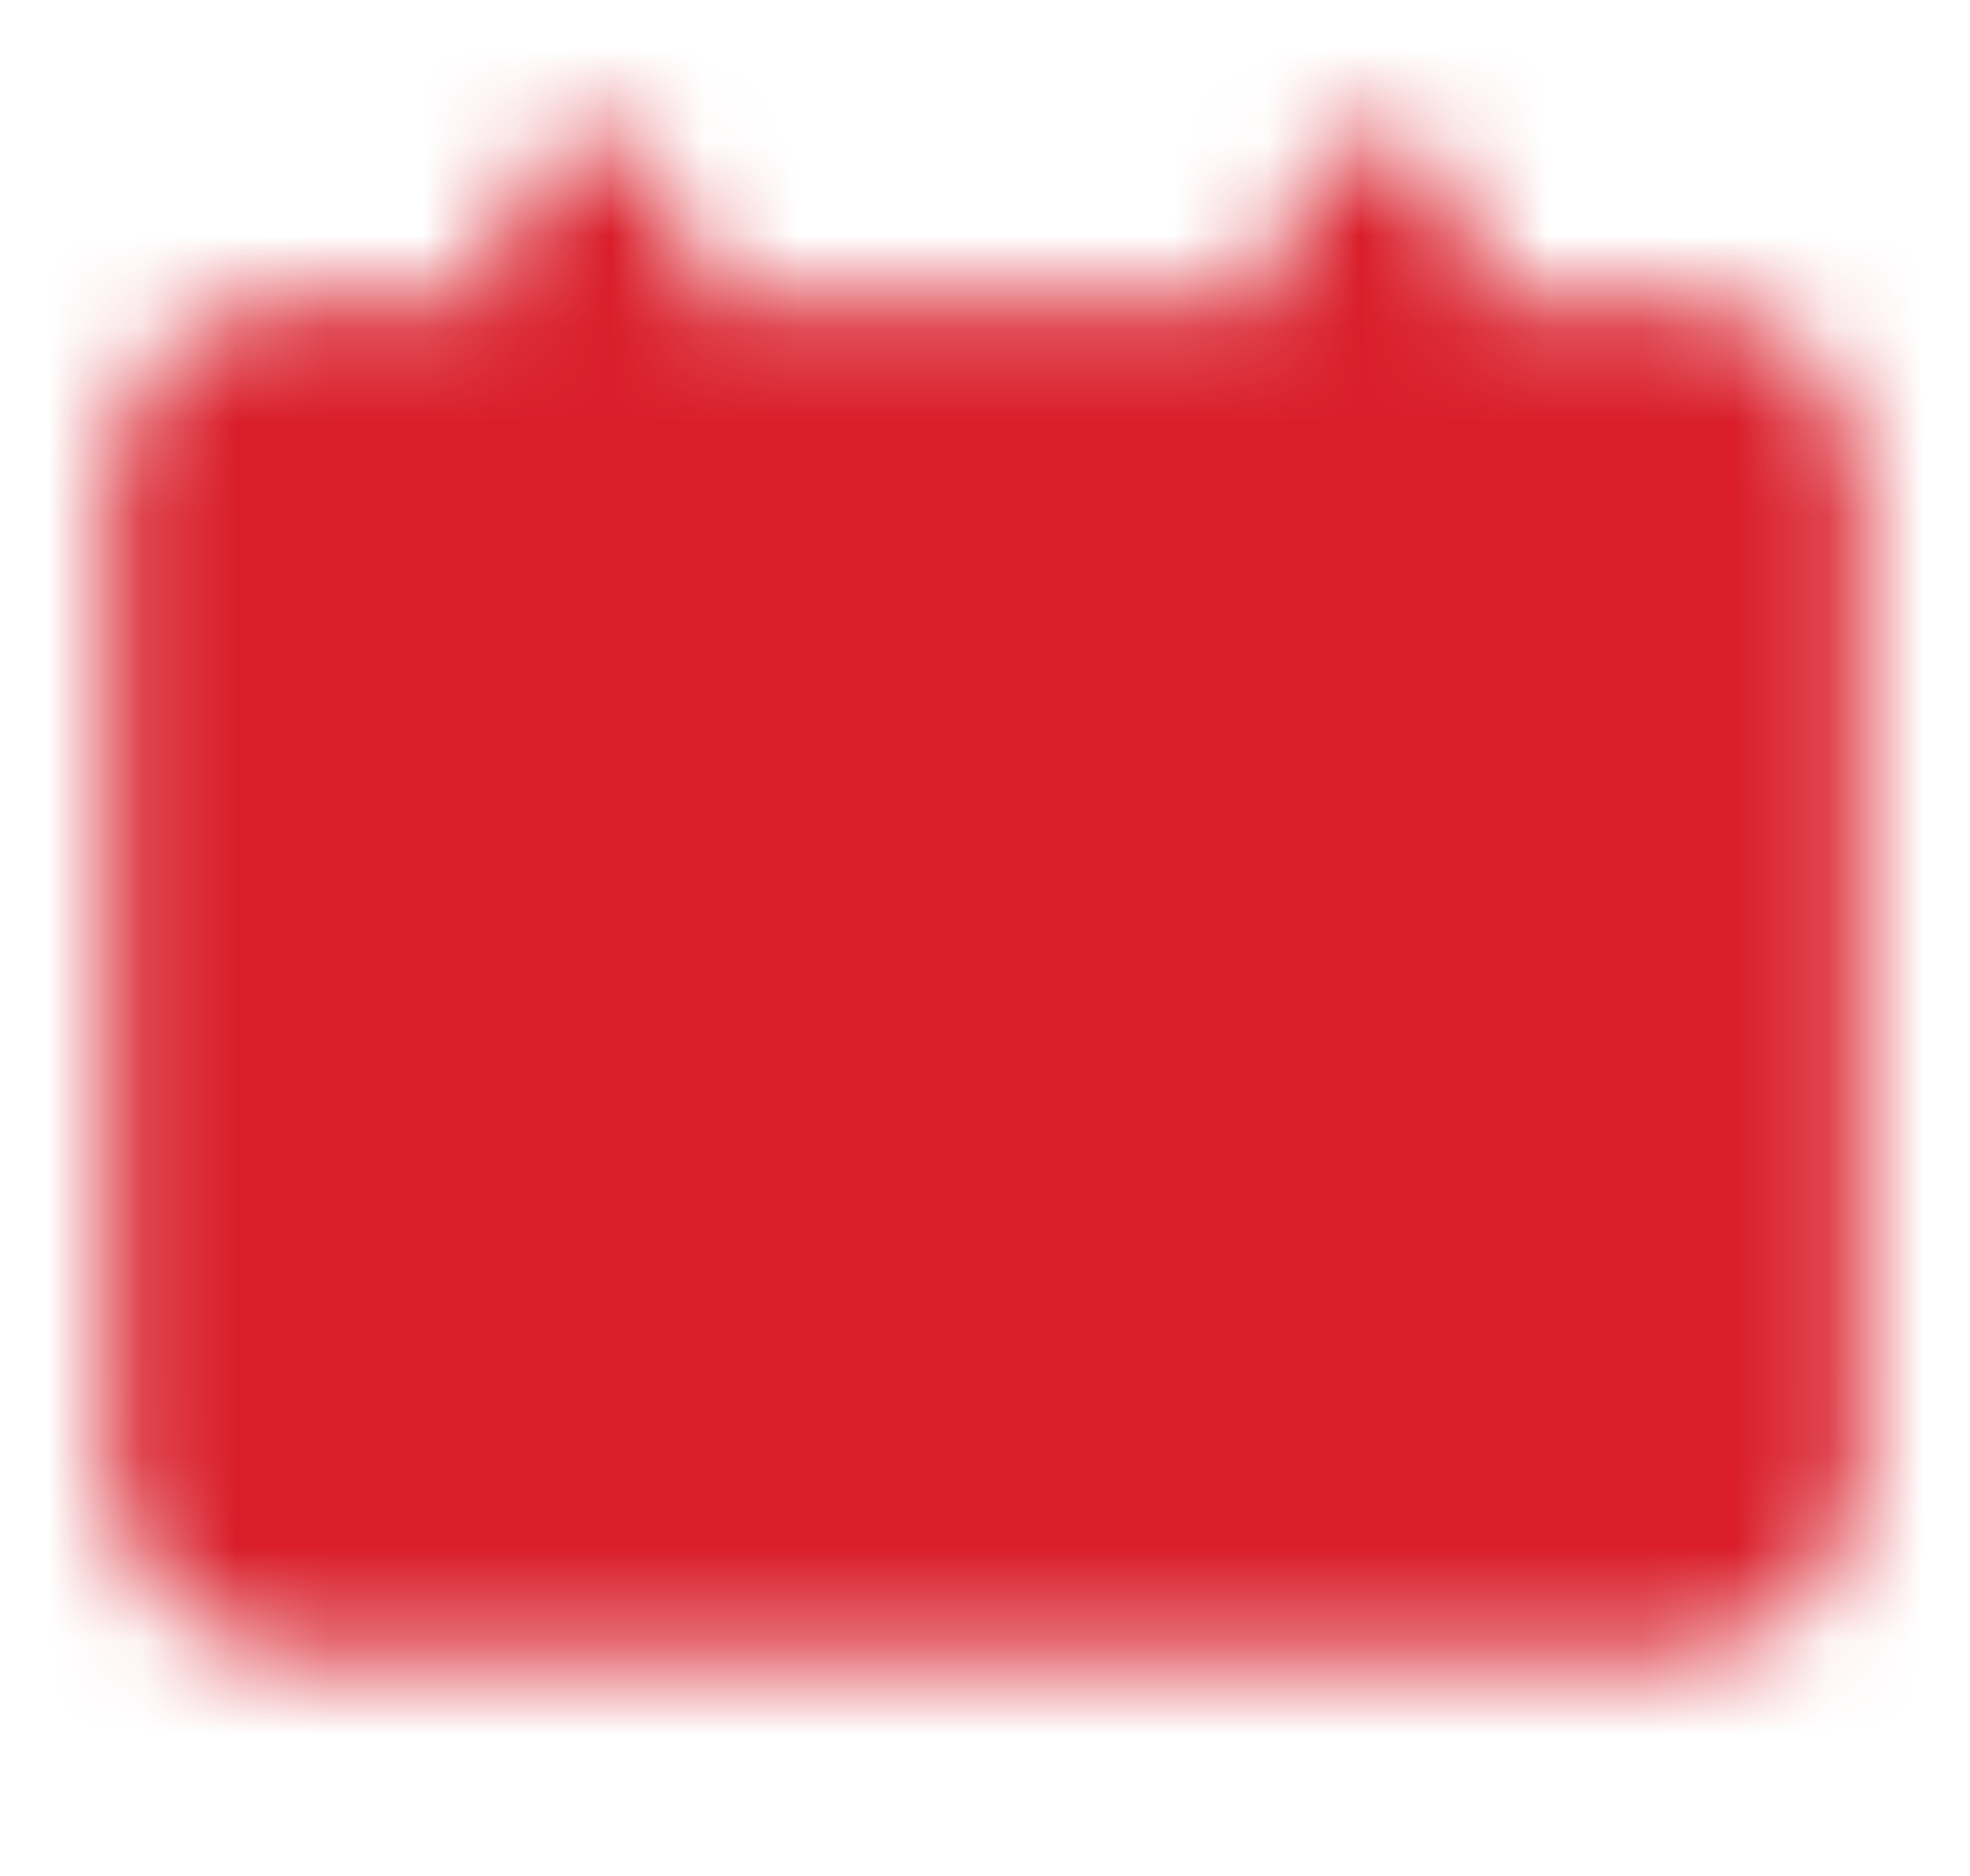 <svg width="21" height="20" viewBox="0 0 21 20" fill="none" xmlns="http://www.w3.org/2000/svg">
<mask id="mask0_1489_5003" style="mask-type:luminance" maskUnits="userSpaceOnUse" x="1" y="1" width="19" height="17">
<path d="M18 4.167H3C2.54 4.167 2.167 4.54 2.167 5V15.833C2.167 16.294 2.54 16.667 3 16.667H18C18.46 16.667 18.833 16.294 18.833 15.833V5C18.833 4.54 18.46 4.167 18 4.167Z" fill="white" stroke="white" stroke-width="2" stroke-linecap="round" stroke-linejoin="round"/>
<path d="M6.333 2.5V5.833" stroke="white" stroke-width="2" stroke-linecap="round"/>
<path d="M10.917 9.583H6.333M14.667 12.917H6.333" stroke="black" stroke-width="2" stroke-linecap="round"/>
<path d="M14.667 2.5V5.833" stroke="white" stroke-width="2" stroke-linecap="round"/>
</mask>
<g mask="url(#mask0_1489_5003)">
<path d="M0.5 0H20.5V20H0.5V0Z" fill="#D91E2A"/>
</g>
</svg>
